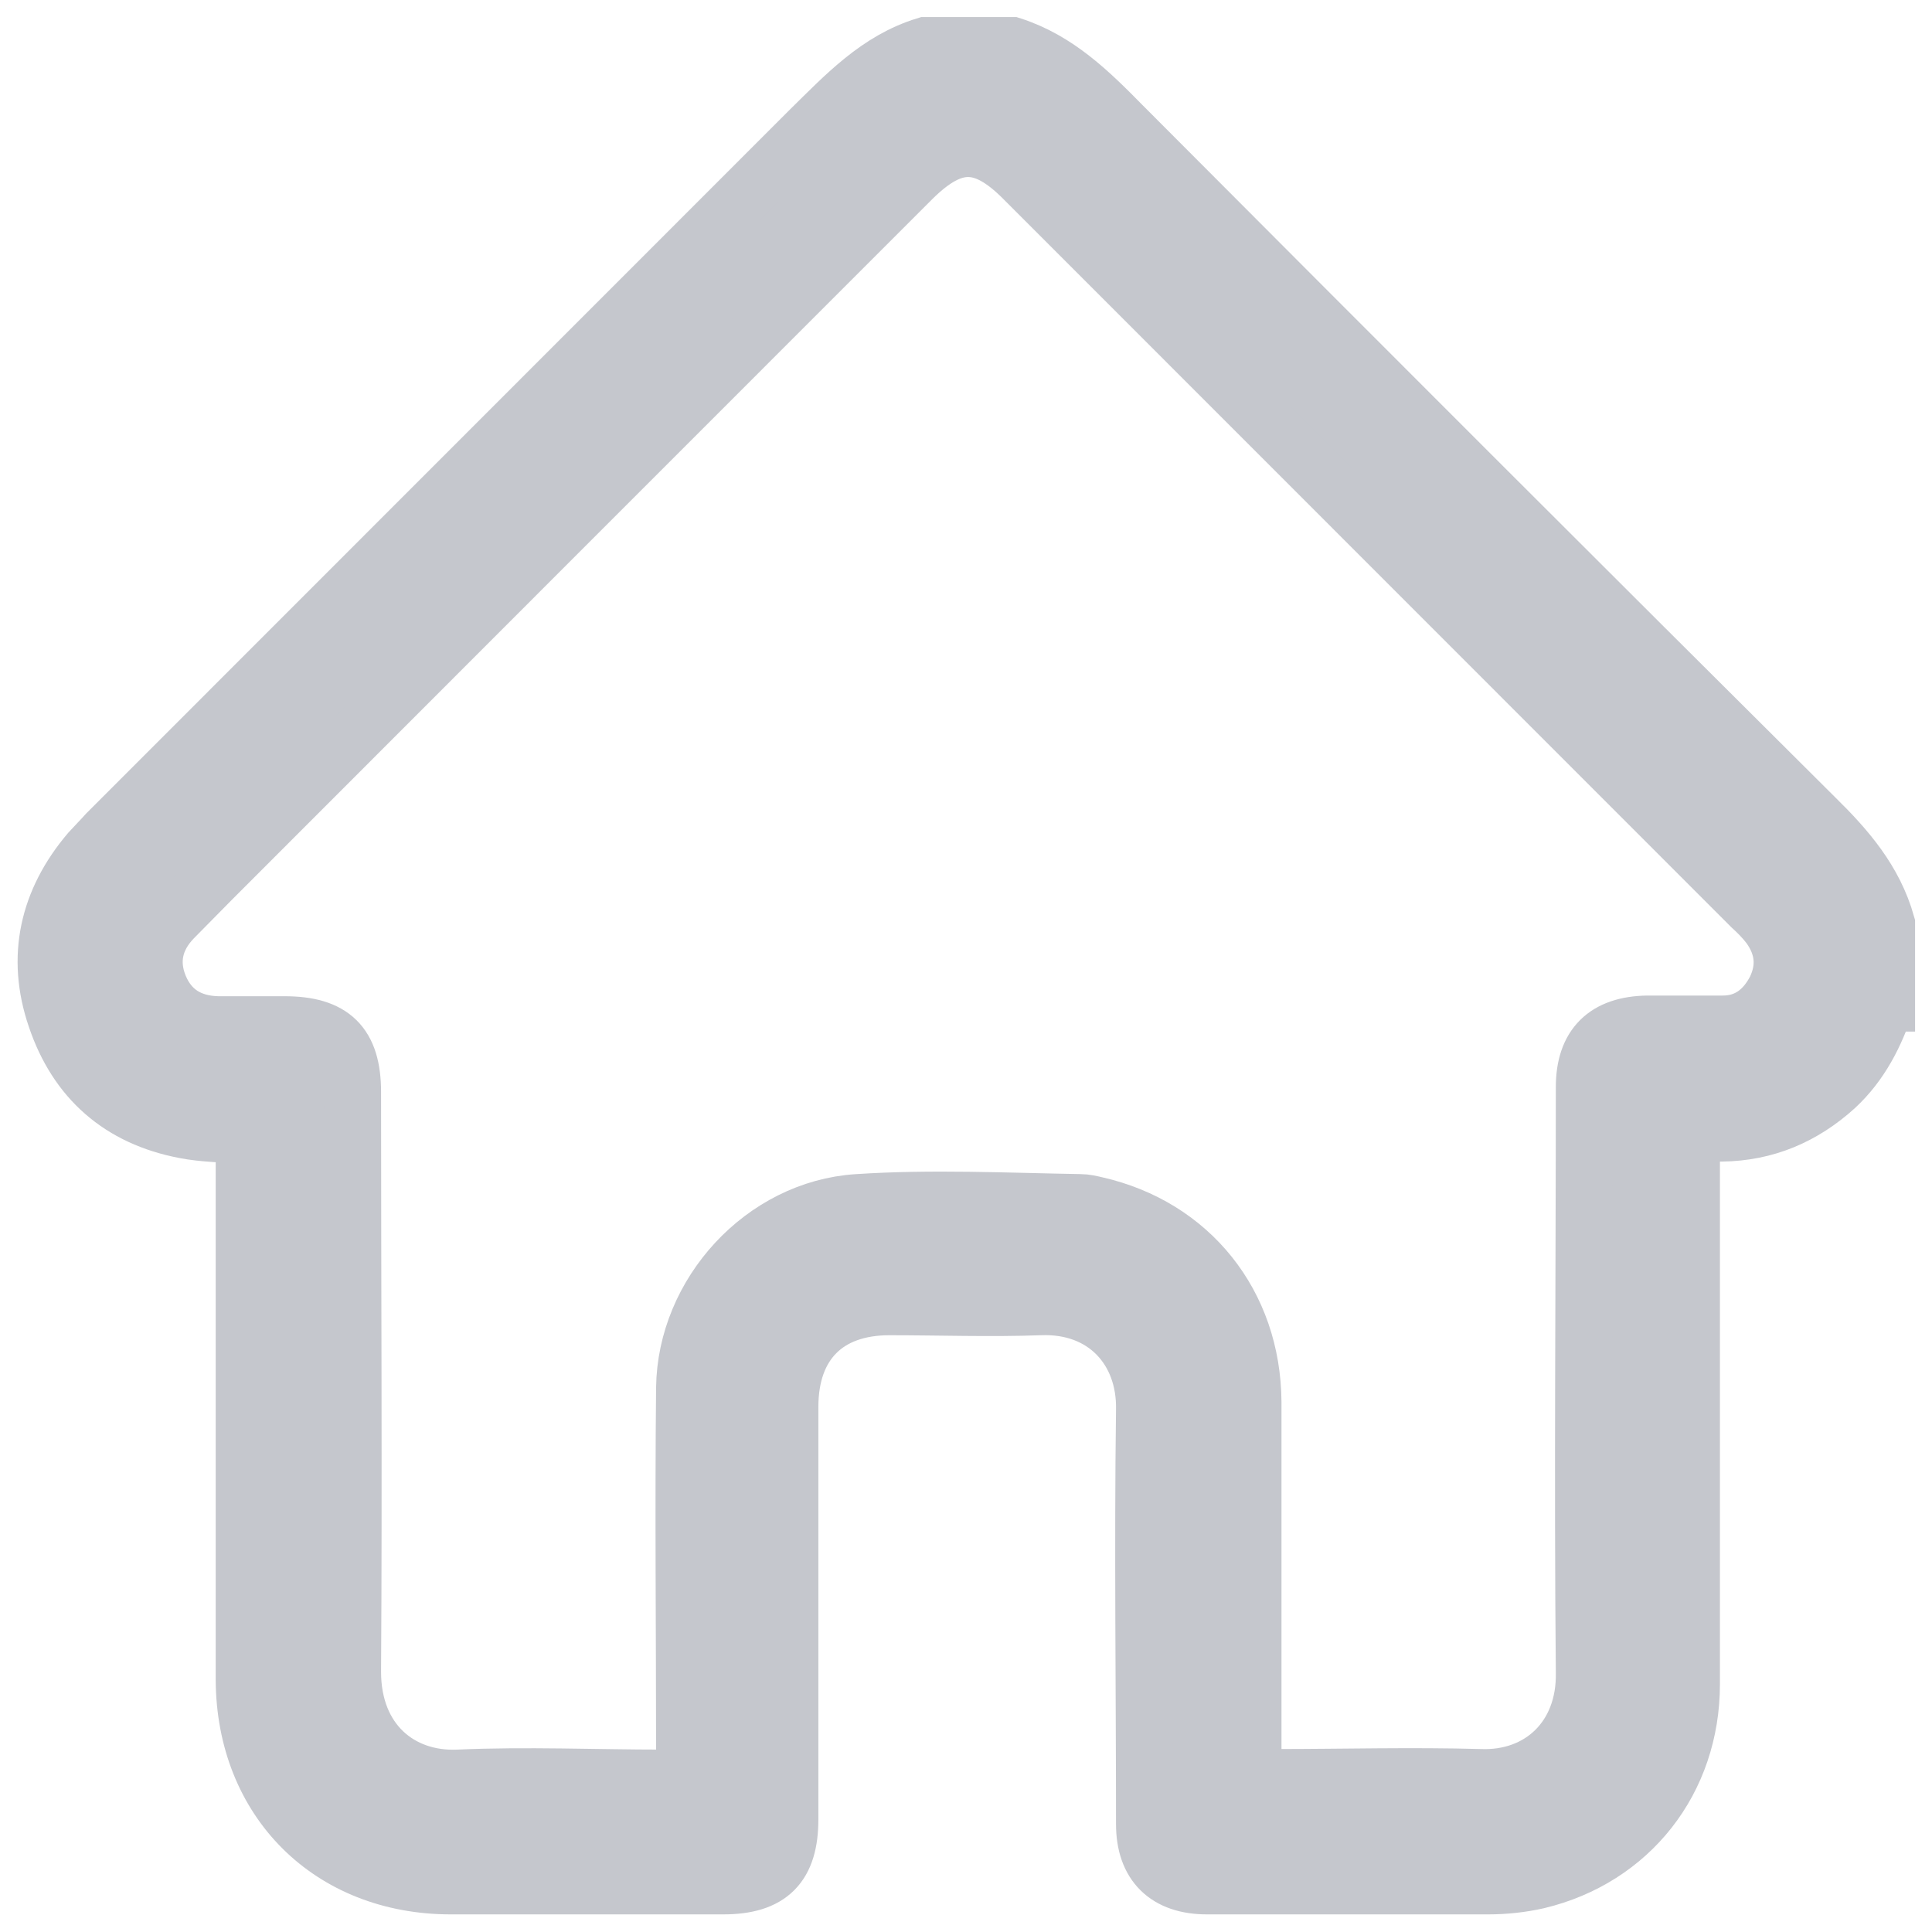 <svg width="17" height="17" viewBox="0 0 17 17" fill="none" xmlns="http://www.w3.org/2000/svg">
<g clip-path="url(#clip0_281_2543)">
<path d="M16.595 8.827C16.504 9.102 16.374 9.361 16.153 9.566C15.867 9.825 15.537 9.966 15.149 9.971H14.884V14.819C14.884 15.667 14.345 16.352 13.53 16.547C13.39 16.579 13.239 16.595 13.093 16.595H10.621C10.265 16.595 10.07 16.406 10.07 16.05C10.07 14.835 10.054 13.621 10.07 12.406C10.081 11.877 9.72 11.477 9.153 11.499C8.711 11.515 8.268 11.499 7.825 11.499C7.275 11.499 6.951 11.823 6.951 12.379V16.007C6.951 16.417 6.778 16.595 6.363 16.595H3.967C2.904 16.595 2.153 15.845 2.148 14.781V9.993C1.97 9.977 1.792 9.977 1.625 9.944C1.058 9.836 0.675 9.501 0.491 8.956C0.308 8.422 0.421 7.925 0.788 7.493C0.837 7.439 0.891 7.385 0.939 7.331C3.001 5.269 5.068 3.201 7.129 1.139C7.437 0.837 7.723 0.529 8.144 0.4H8.905C9.304 0.529 9.59 0.81 9.876 1.101C11.905 3.137 13.94 5.172 15.975 7.196C16.25 7.466 16.493 7.747 16.601 8.13V8.827H16.595ZM11.026 15.64H11.22C11.825 15.64 12.424 15.623 13.023 15.64C13.552 15.661 13.951 15.289 13.94 14.716C13.924 13 13.94 11.283 13.94 9.566C13.94 9.199 14.129 9.016 14.496 9.01H15.16C15.376 9.01 15.527 8.891 15.624 8.702C15.716 8.508 15.694 8.325 15.57 8.152C15.521 8.087 15.467 8.033 15.408 7.979C13.271 5.841 11.139 3.709 9.002 1.571C8.651 1.22 8.387 1.22 8.031 1.571C6.088 3.514 4.139 5.463 2.197 7.407C1.975 7.628 1.749 7.855 1.527 8.082C1.36 8.254 1.312 8.46 1.403 8.681C1.495 8.902 1.673 9.01 1.916 9.016H2.504C2.925 9.016 3.103 9.188 3.103 9.609C3.103 11.31 3.114 13.011 3.103 14.711C3.103 15.321 3.519 15.667 4.032 15.645C4.631 15.618 5.235 15.645 5.834 15.645H6.023V15.44C6.023 14.36 6.012 13.286 6.023 12.211C6.034 11.38 6.714 10.635 7.545 10.581C8.198 10.538 8.851 10.57 9.504 10.581C9.552 10.581 9.596 10.592 9.644 10.603C10.475 10.792 11.02 11.472 11.026 12.336C11.026 13.372 11.026 14.403 11.026 15.44V15.64Z" fill="#C5C7CD" stroke="#C5C7CD" stroke-width="0.5" stroke-miterlimit="10"/>
</g>
<defs>
<clipPath id="clip0_281_2543">
<rect width="17" height="17" fill="white"/>
</clipPath>
</defs>
</svg>
